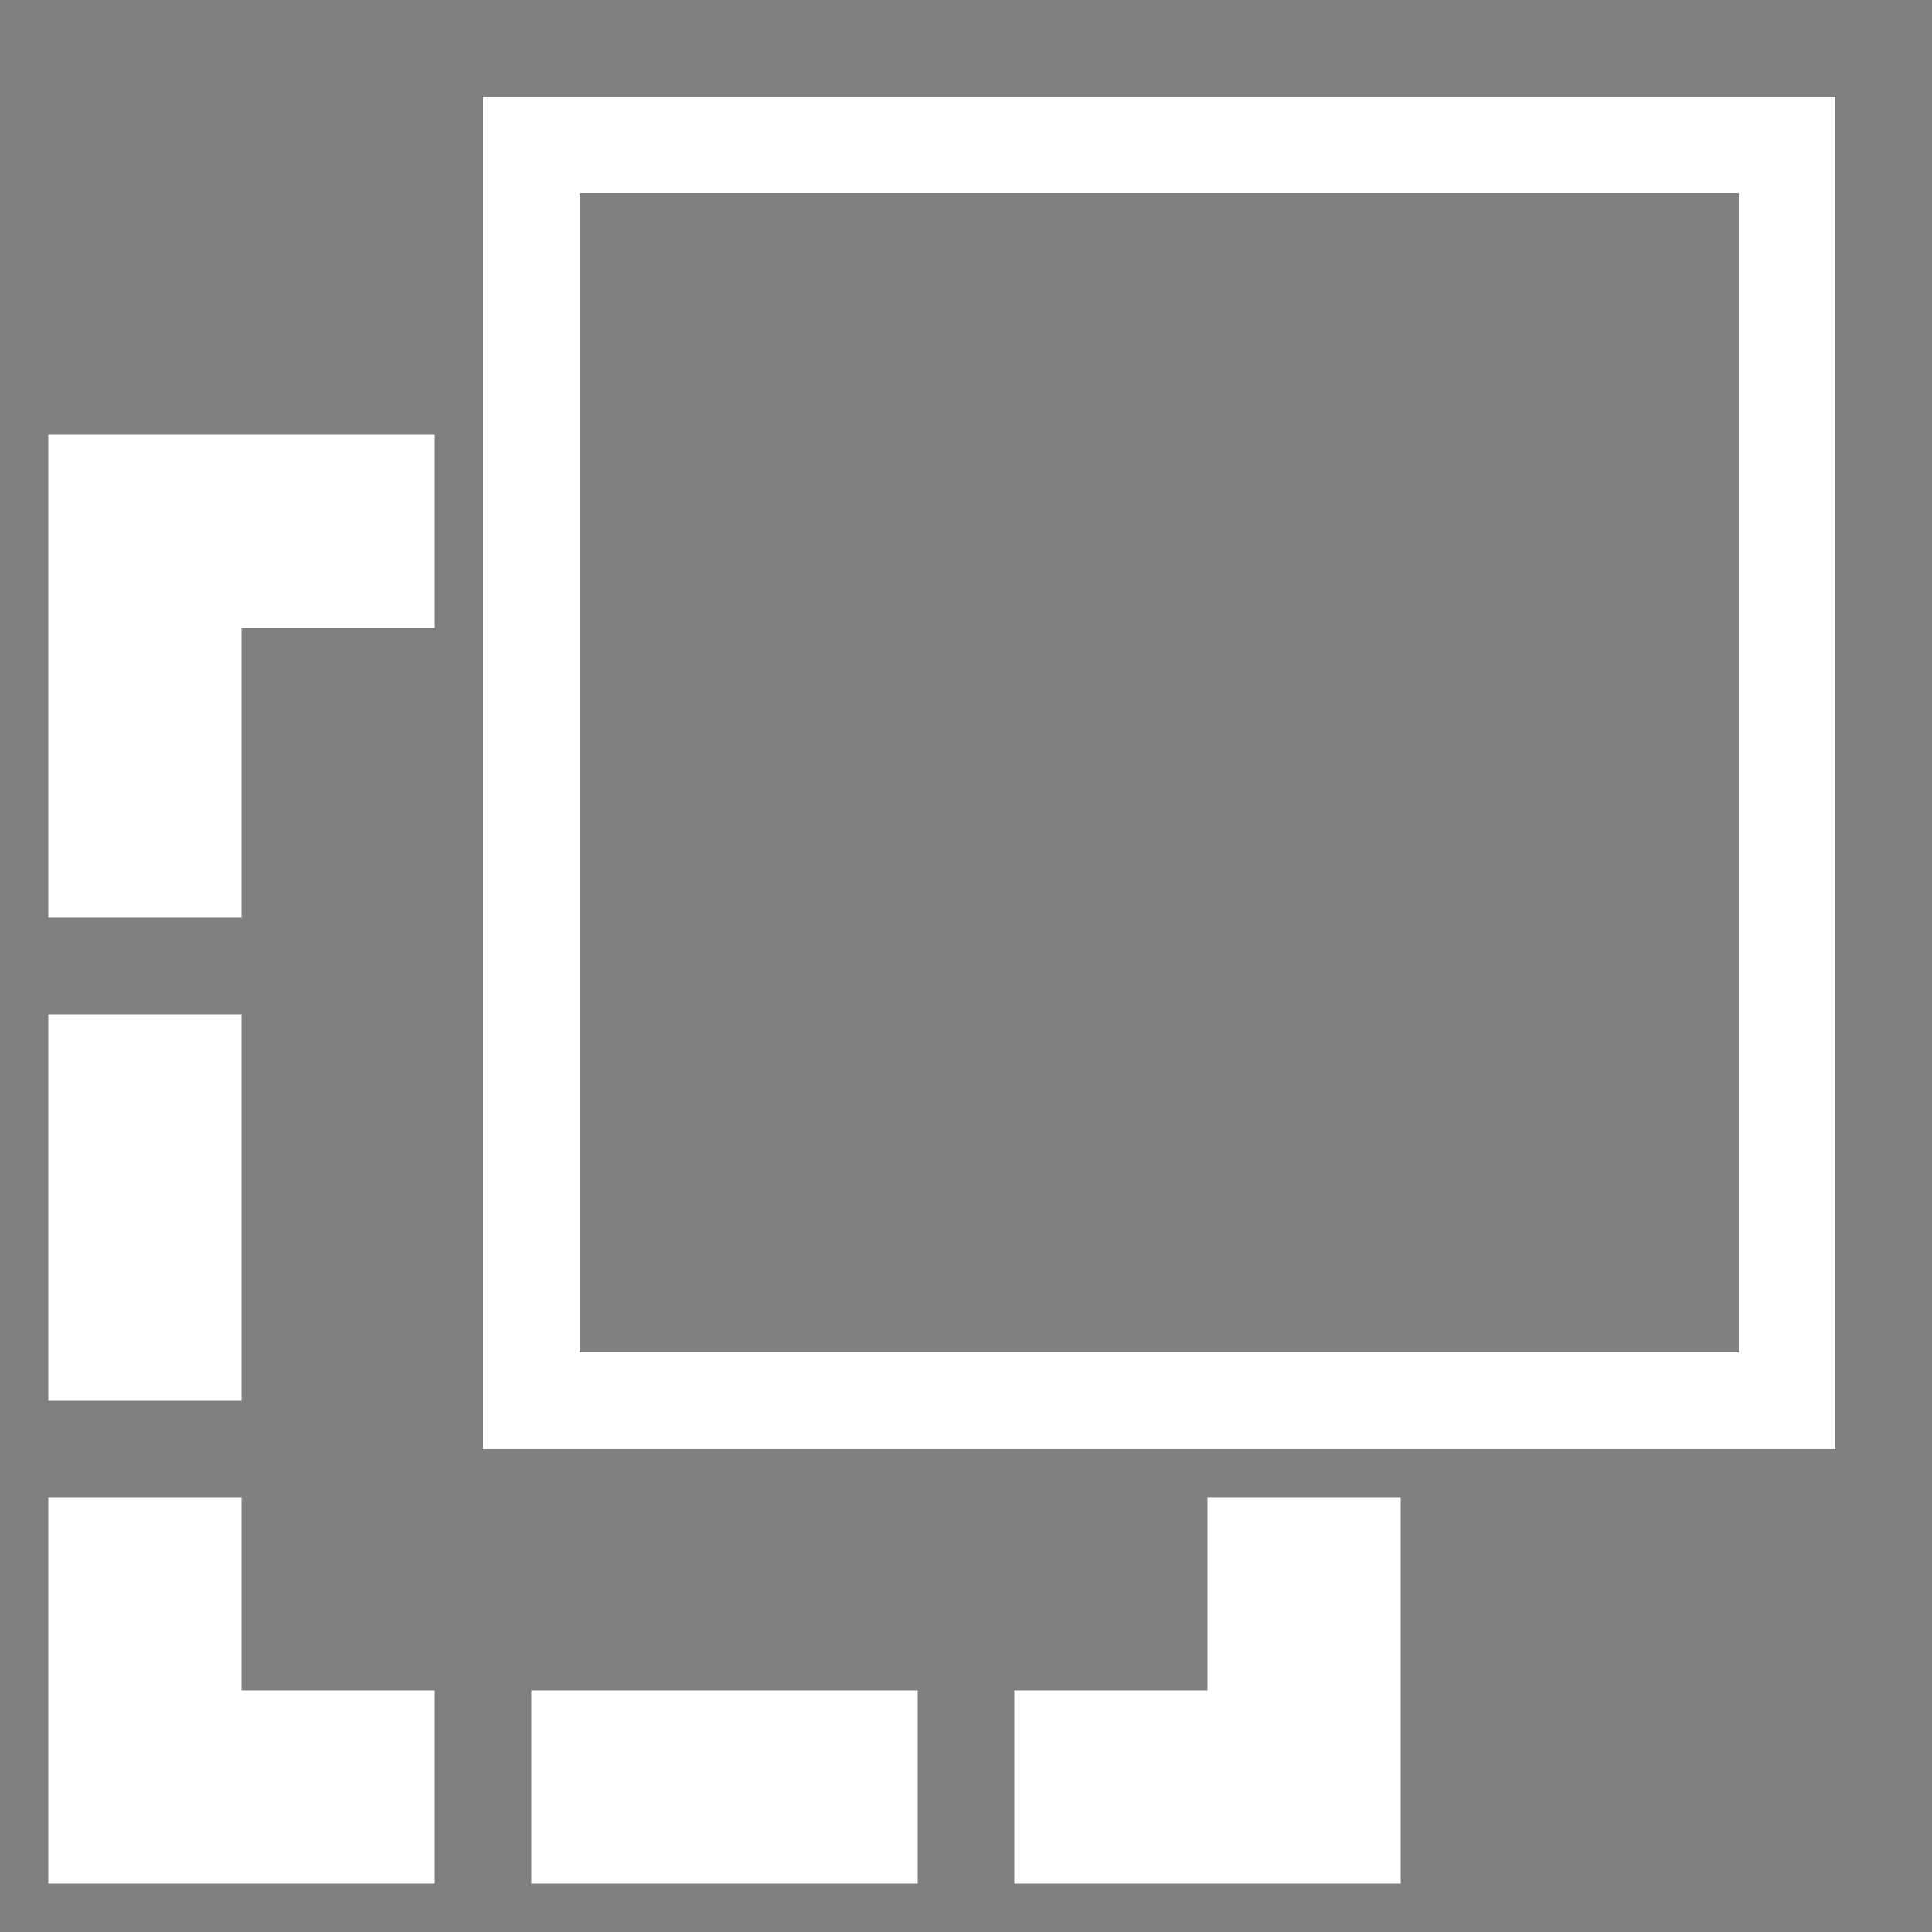 <svg xmlns="http://www.w3.org/2000/svg" width="20" height="20" stroke="#ffffff" viewBox="0 0 20 20" ratio="1">
	<rect x="0" y="0" width="20" height="20" fill="#808080" stroke="none"/>
	<polygon stroke="#ffffff" points="4,5 1,5 1,9 2,9 2,6 4,6 "></polygon>
	<polygon stroke="#ffffff" points="1,16 2,16 2,18 4,18 4,19 1,19 "></polygon>
	<polygon stroke="#ffffff" points="14,16 14,19 11,19 11,18 13,18 13,16 "></polygon>
	<rect fill="none" stroke="#ffffff" x="5.5" y="1.5" width="13" height="13"></rect>
	<rect x="1" y="11" stroke="#ffffff"  width="1" height="3"></rect>
	<rect x="6" stroke="#ffffff" y="18" width="3" height="1"></rect>
</svg>